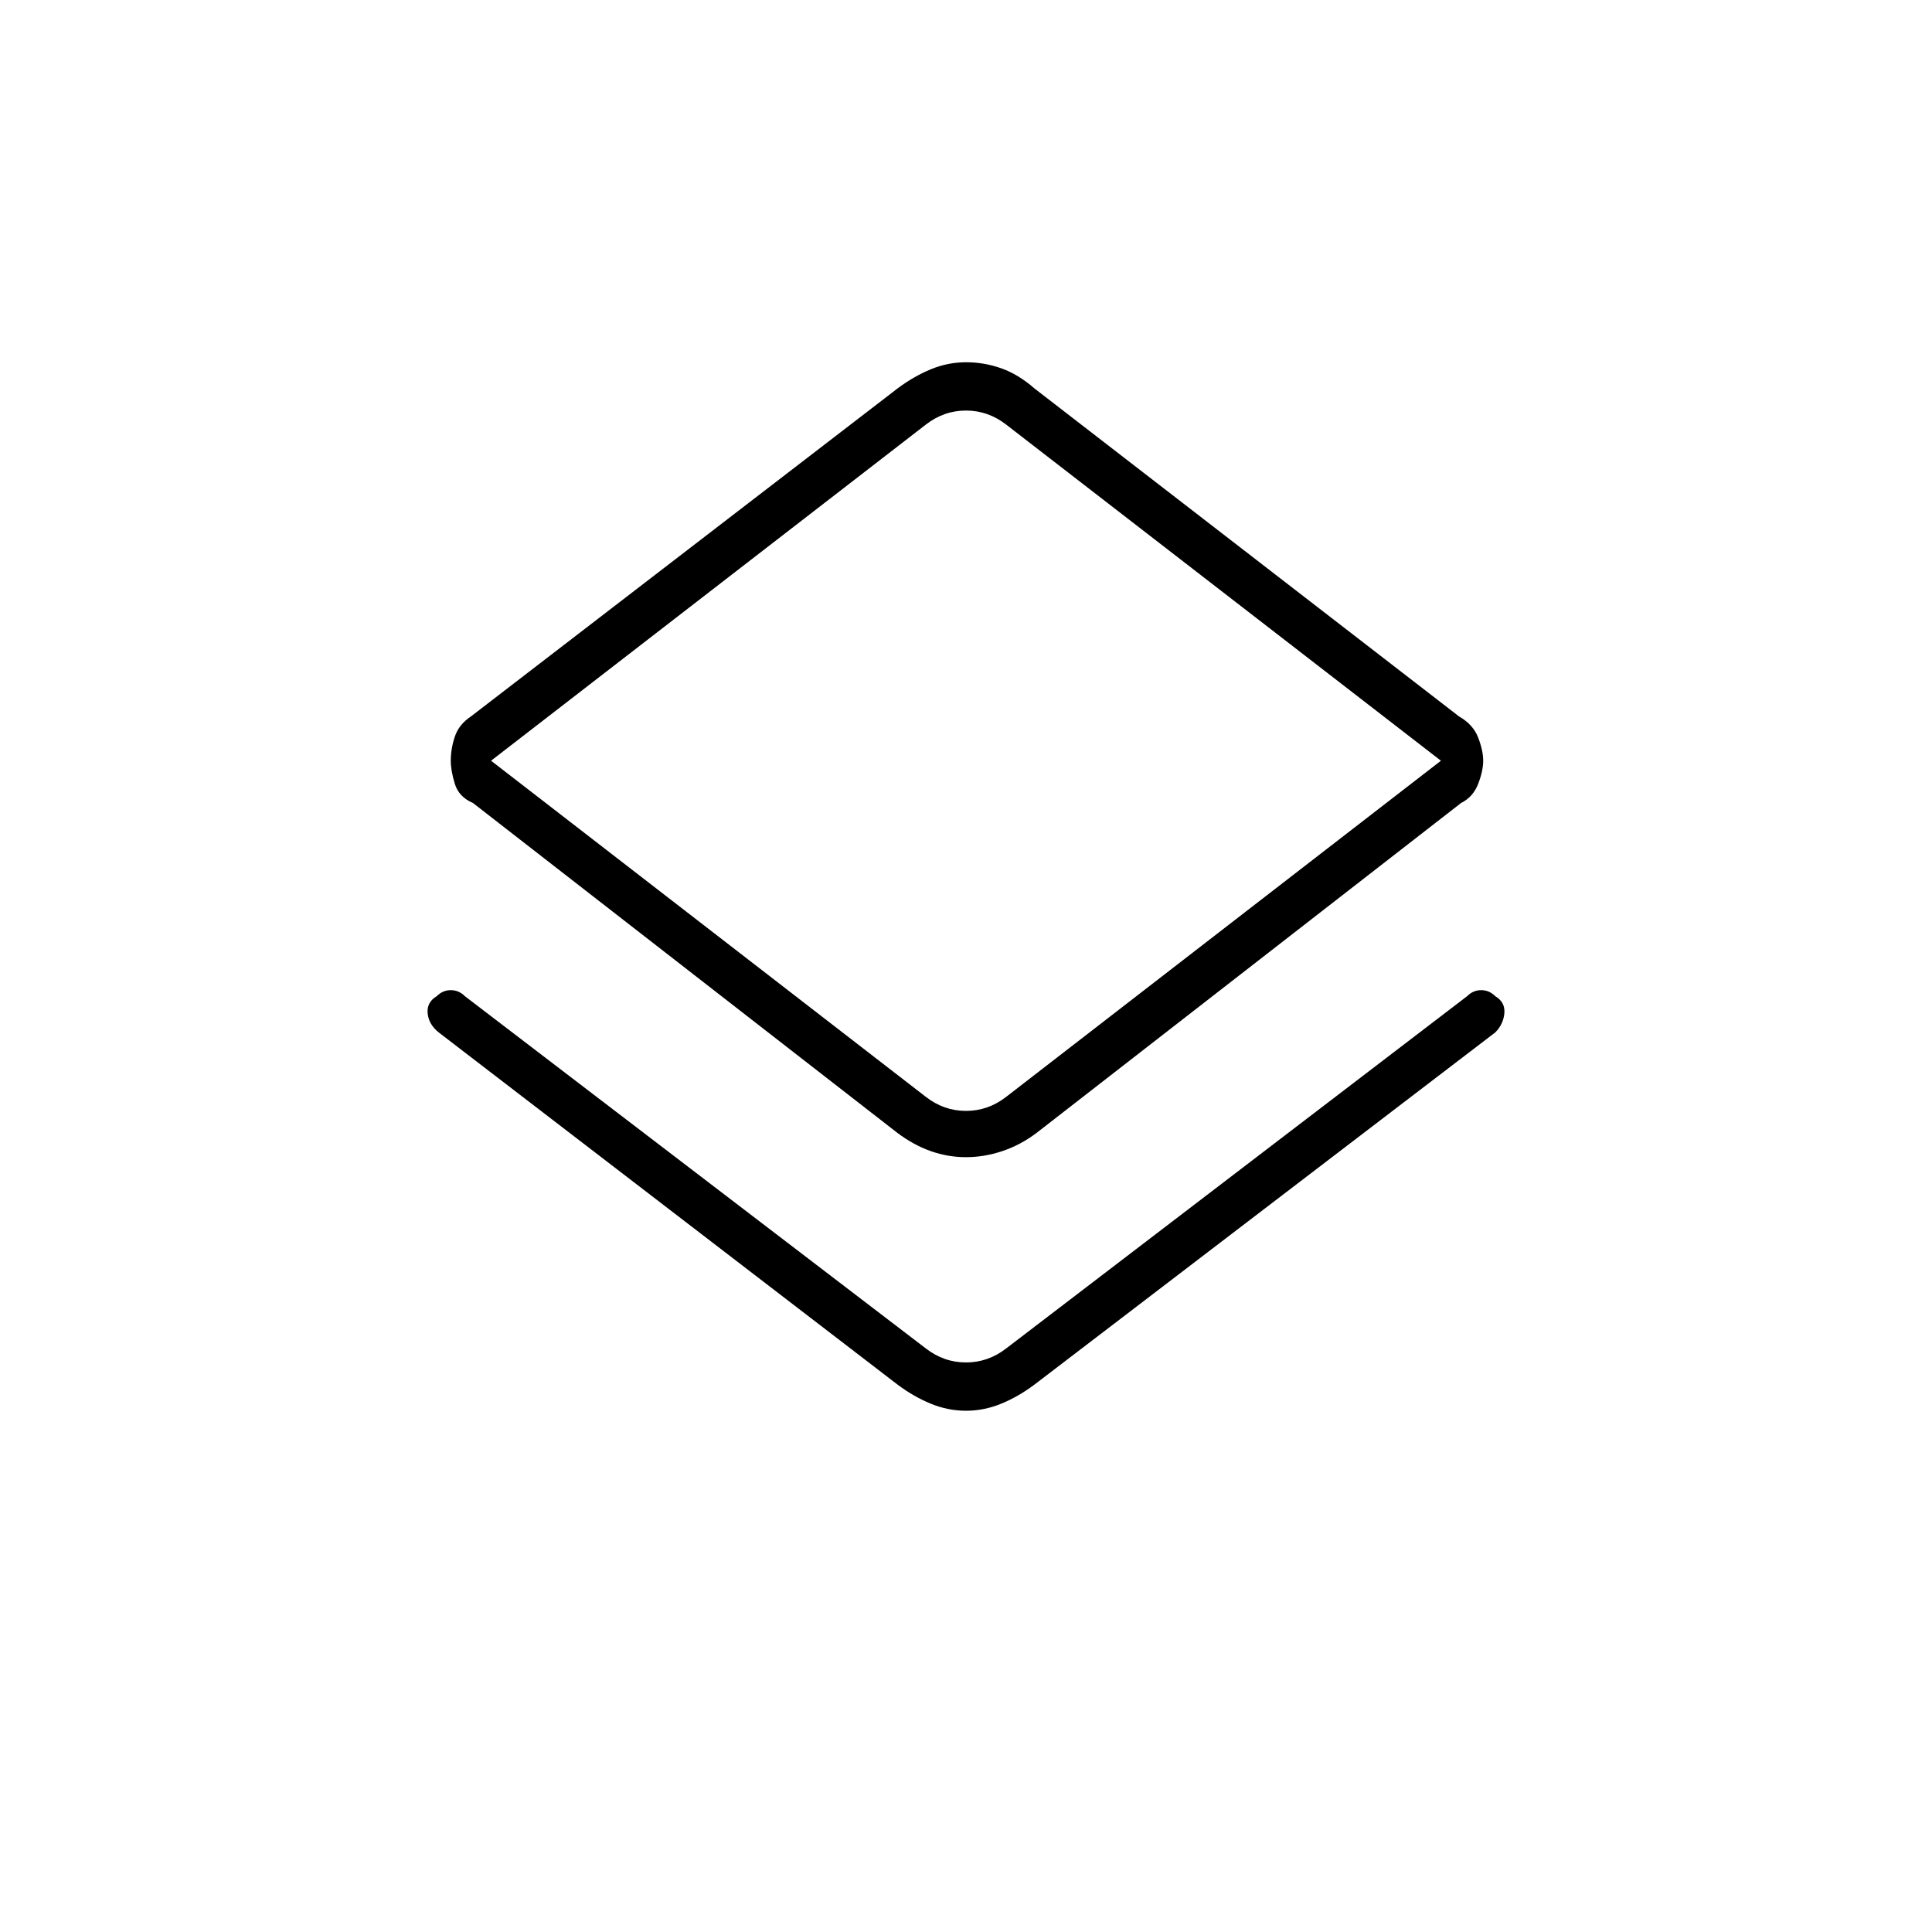 <svg xmlns="http://www.w3.org/2000/svg" height="40" width="40"><path d="M20 29.208q-.375 0-.729-.146-.354-.145-.688-.395l-9.5-7.292q-.208-.167-.229-.396-.021-.229.188-.354.125-.125.291-.125.167 0 .292.125l9.542 7.292q.375.291.833.291.458 0 .833-.291l9.542-7.292q.125-.125.292-.125.166 0 .291.125.209.125.188.354-.021.229-.188.396l-9.541 7.292q-.334.25-.688.395-.354.146-.729.146Zm0-5.25q-.375 0-.729-.125t-.688-.375l-8.791-6.833q-.292-.125-.375-.396-.084-.271-.084-.479 0-.25.084-.5.083-.25.333-.417l8.833-6.791q.334-.25.688-.396.354-.146.729-.146t.729.125q.354.125.688.417l8.791 6.791q.292.167.396.438.104.271.104.479 0 .208-.104.479t-.354.396l-8.792 6.833q-.333.25-.708.375-.375.125-.75.125Zm-.833-1.25Q19.542 23 20 23q.458 0 .833-.292l9-6.958-9-6.958Q20.458 8.5 20 8.5q-.458 0-.833.292l-9 6.958ZM20 15.75Z"/></svg>
